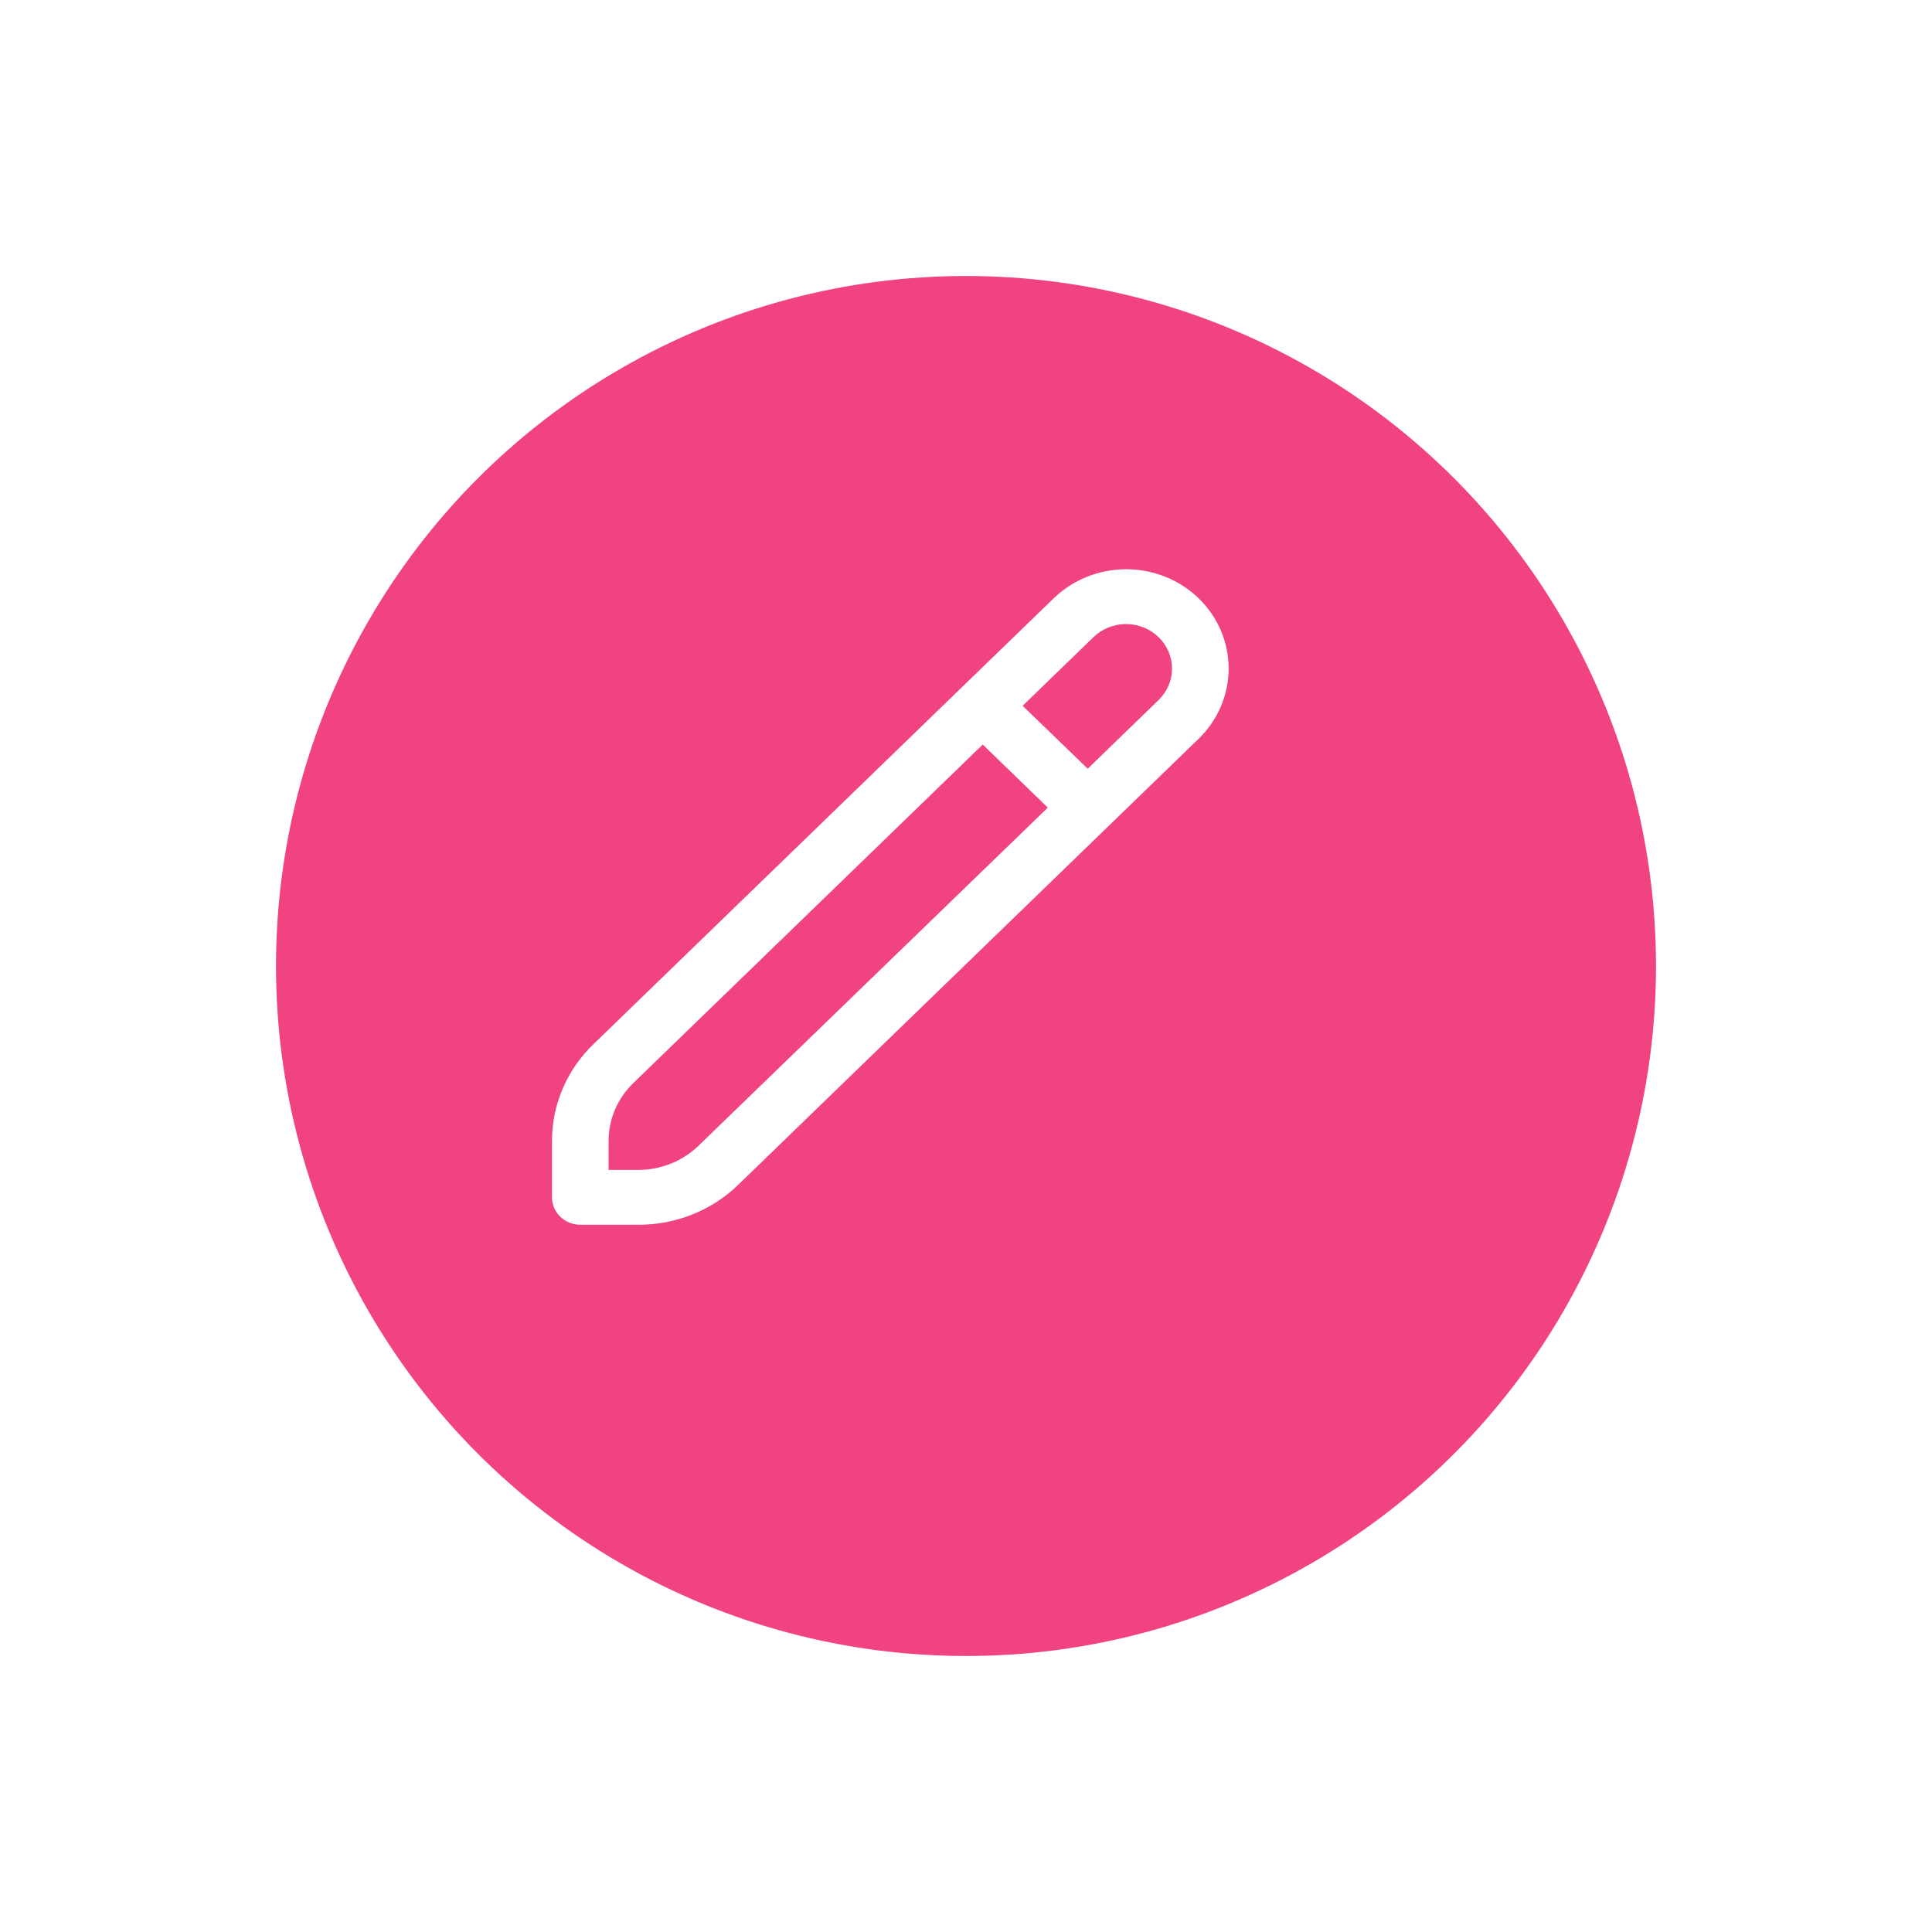 <svg width="112" height="112" viewBox="0 0 112 112" fill="none" xmlns="http://www.w3.org/2000/svg">
<g filter="url(#filter0_d_181_8201)">
<circle cx="52" cy="52" r="40" fill="#F14281"/>
</g>
<path d="M69.488 34.685C68.373 33.606 66.861 33 65.285 33C63.709 33 62.198 33.606 61.082 34.685L34.403 60.531C33.639 61.267 33.033 62.142 32.621 63.106C32.208 64.071 31.997 65.105 32 66.148V69.411C32 69.832 32.173 70.237 32.48 70.534C32.788 70.832 33.205 71 33.64 71H37.008C38.086 71.003 39.153 70.799 40.148 70.4C41.143 70 42.047 69.413 42.807 68.673L69.488 42.826C70.601 41.745 71.226 40.282 71.226 38.755C71.226 37.229 70.601 35.765 69.488 34.685ZM40.487 66.426C39.562 67.317 38.312 67.818 37.008 67.822H35.281V66.148C35.279 65.522 35.406 64.902 35.653 64.323C35.901 63.745 36.264 63.219 36.723 62.778L56.97 43.163L60.743 46.818L40.487 66.426ZM67.167 40.579L63.056 44.563L59.283 40.916L63.395 36.932C63.643 36.692 63.937 36.502 64.26 36.373C64.584 36.243 64.931 36.177 65.281 36.178C65.63 36.178 65.977 36.245 66.3 36.375C66.623 36.505 66.917 36.696 67.164 36.936C67.411 37.176 67.607 37.46 67.741 37.774C67.874 38.087 67.943 38.423 67.943 38.762C67.942 39.101 67.873 39.437 67.739 39.75C67.604 40.063 67.408 40.347 67.16 40.587L67.167 40.579Z" fill="white"/>
<defs>
<filter id="filter0_d_181_8201" x="0" y="0" width="112" height="112" filterUnits="userSpaceOnUse" color-interpolation-filters="sRGB">
<feFlood flood-opacity="0" result="BackgroundImageFix"/>
<feColorMatrix in="SourceAlpha" type="matrix" values="0 0 0 0 0 0 0 0 0 0 0 0 0 0 0 0 0 0 127 0" result="hardAlpha"/>
<feOffset dx="4" dy="4"/>
<feGaussianBlur stdDeviation="8"/>
<feComposite in2="hardAlpha" operator="out"/>
<feColorMatrix type="matrix" values="0 0 0 0 0 0 0 0 0 0 0 0 0 0 0 0 0 0 0.06 0"/>
<feBlend mode="normal" in2="BackgroundImageFix" result="effect1_dropShadow_181_8201"/>
<feBlend mode="normal" in="SourceGraphic" in2="effect1_dropShadow_181_8201" result="shape"/>
</filter>
</defs>
</svg>
